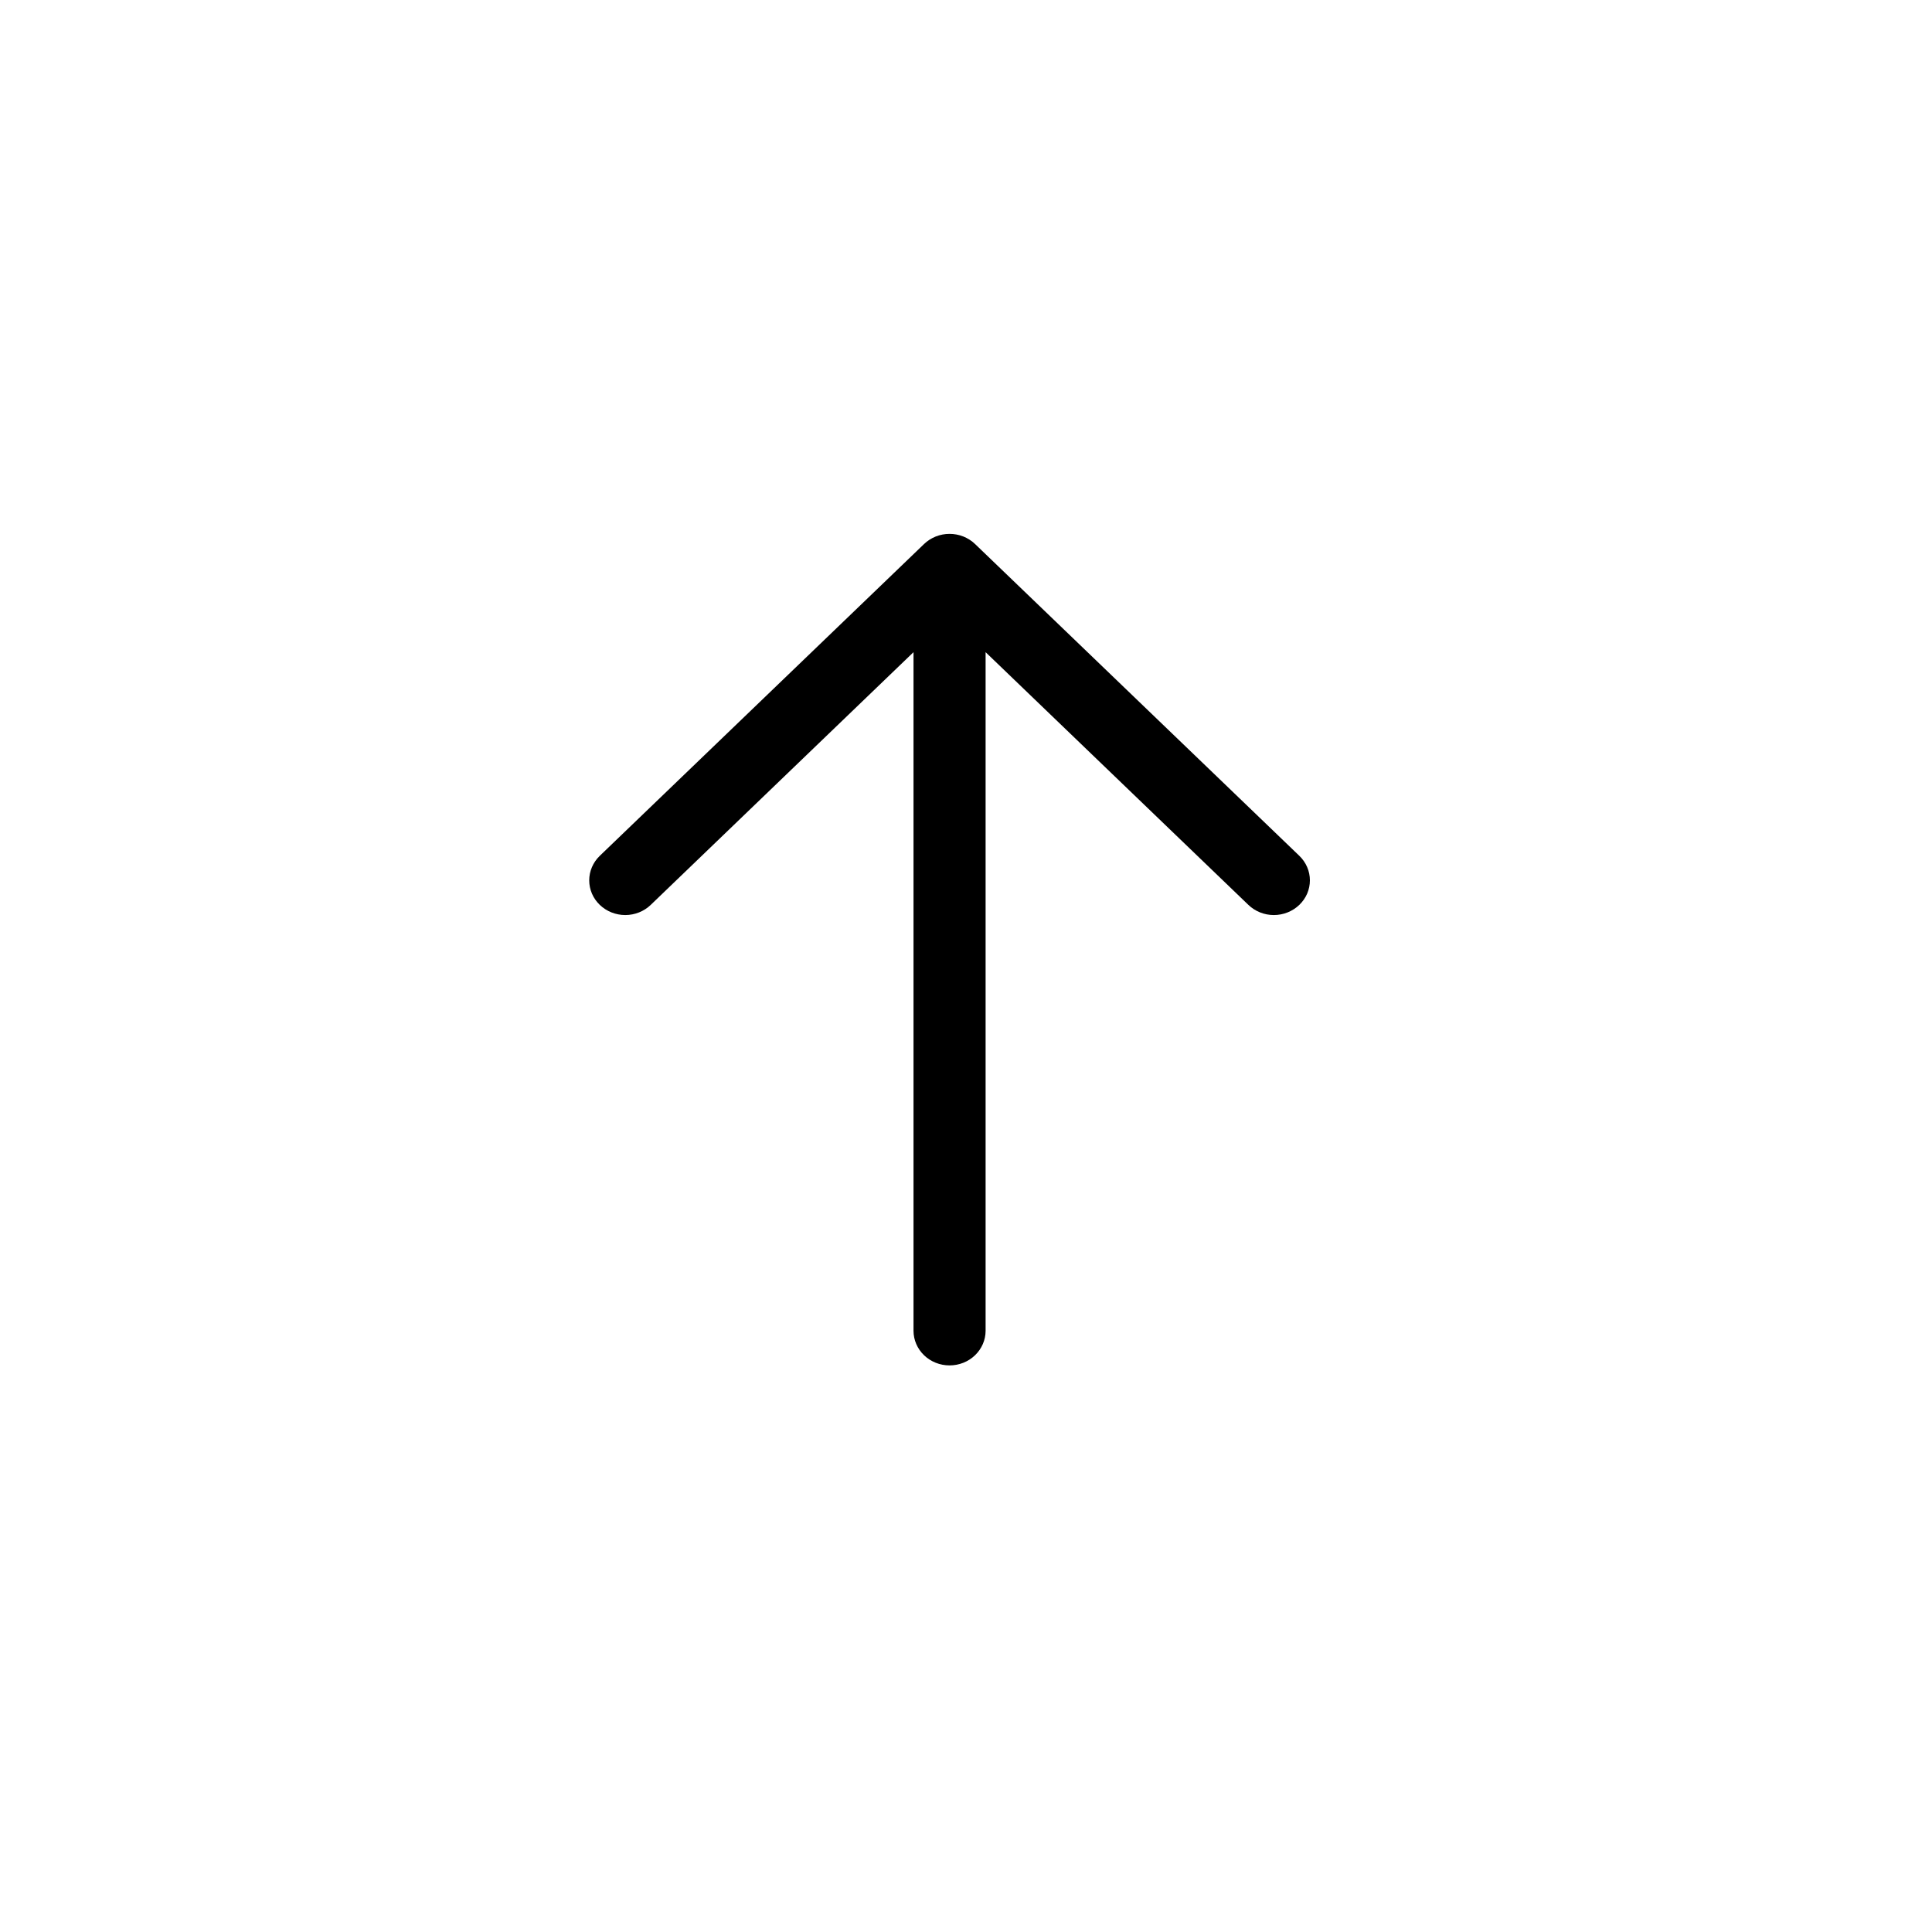 <svg width="48" height="48" viewBox="0 0 48 48" fill="none" xmlns="http://www.w3.org/2000/svg">
<path d="M32.282 22.481C32.198 22.561 32.1 22.625 31.991 22.668C31.882 22.712 31.766 22.734 31.648 22.734C31.53 22.734 31.414 22.712 31.305 22.668C31.197 22.625 31.098 22.561 31.015 22.481L24.487 16.203V33.063C24.487 33.291 24.392 33.51 24.224 33.671C24.056 33.833 23.829 33.923 23.591 33.923C23.354 33.923 23.126 33.833 22.958 33.671C22.791 33.51 22.696 33.291 22.696 33.063V16.203L16.168 22.481C16 22.643 15.772 22.734 15.535 22.734C15.297 22.734 15.069 22.643 14.901 22.481C14.733 22.32 14.639 22.101 14.639 21.872C14.639 21.644 14.733 21.425 14.901 21.263L22.958 13.516C23.041 13.436 23.14 13.373 23.249 13.329C23.357 13.286 23.474 13.264 23.591 13.264C23.709 13.264 23.826 13.286 23.934 13.329C24.043 13.373 24.142 13.436 24.225 13.516L32.282 21.263C32.365 21.343 32.431 21.438 32.476 21.543C32.521 21.647 32.544 21.759 32.544 21.872C32.544 21.985 32.521 22.097 32.476 22.202C32.431 22.306 32.365 22.401 32.282 22.481Z" fill="black"/>
</svg>
